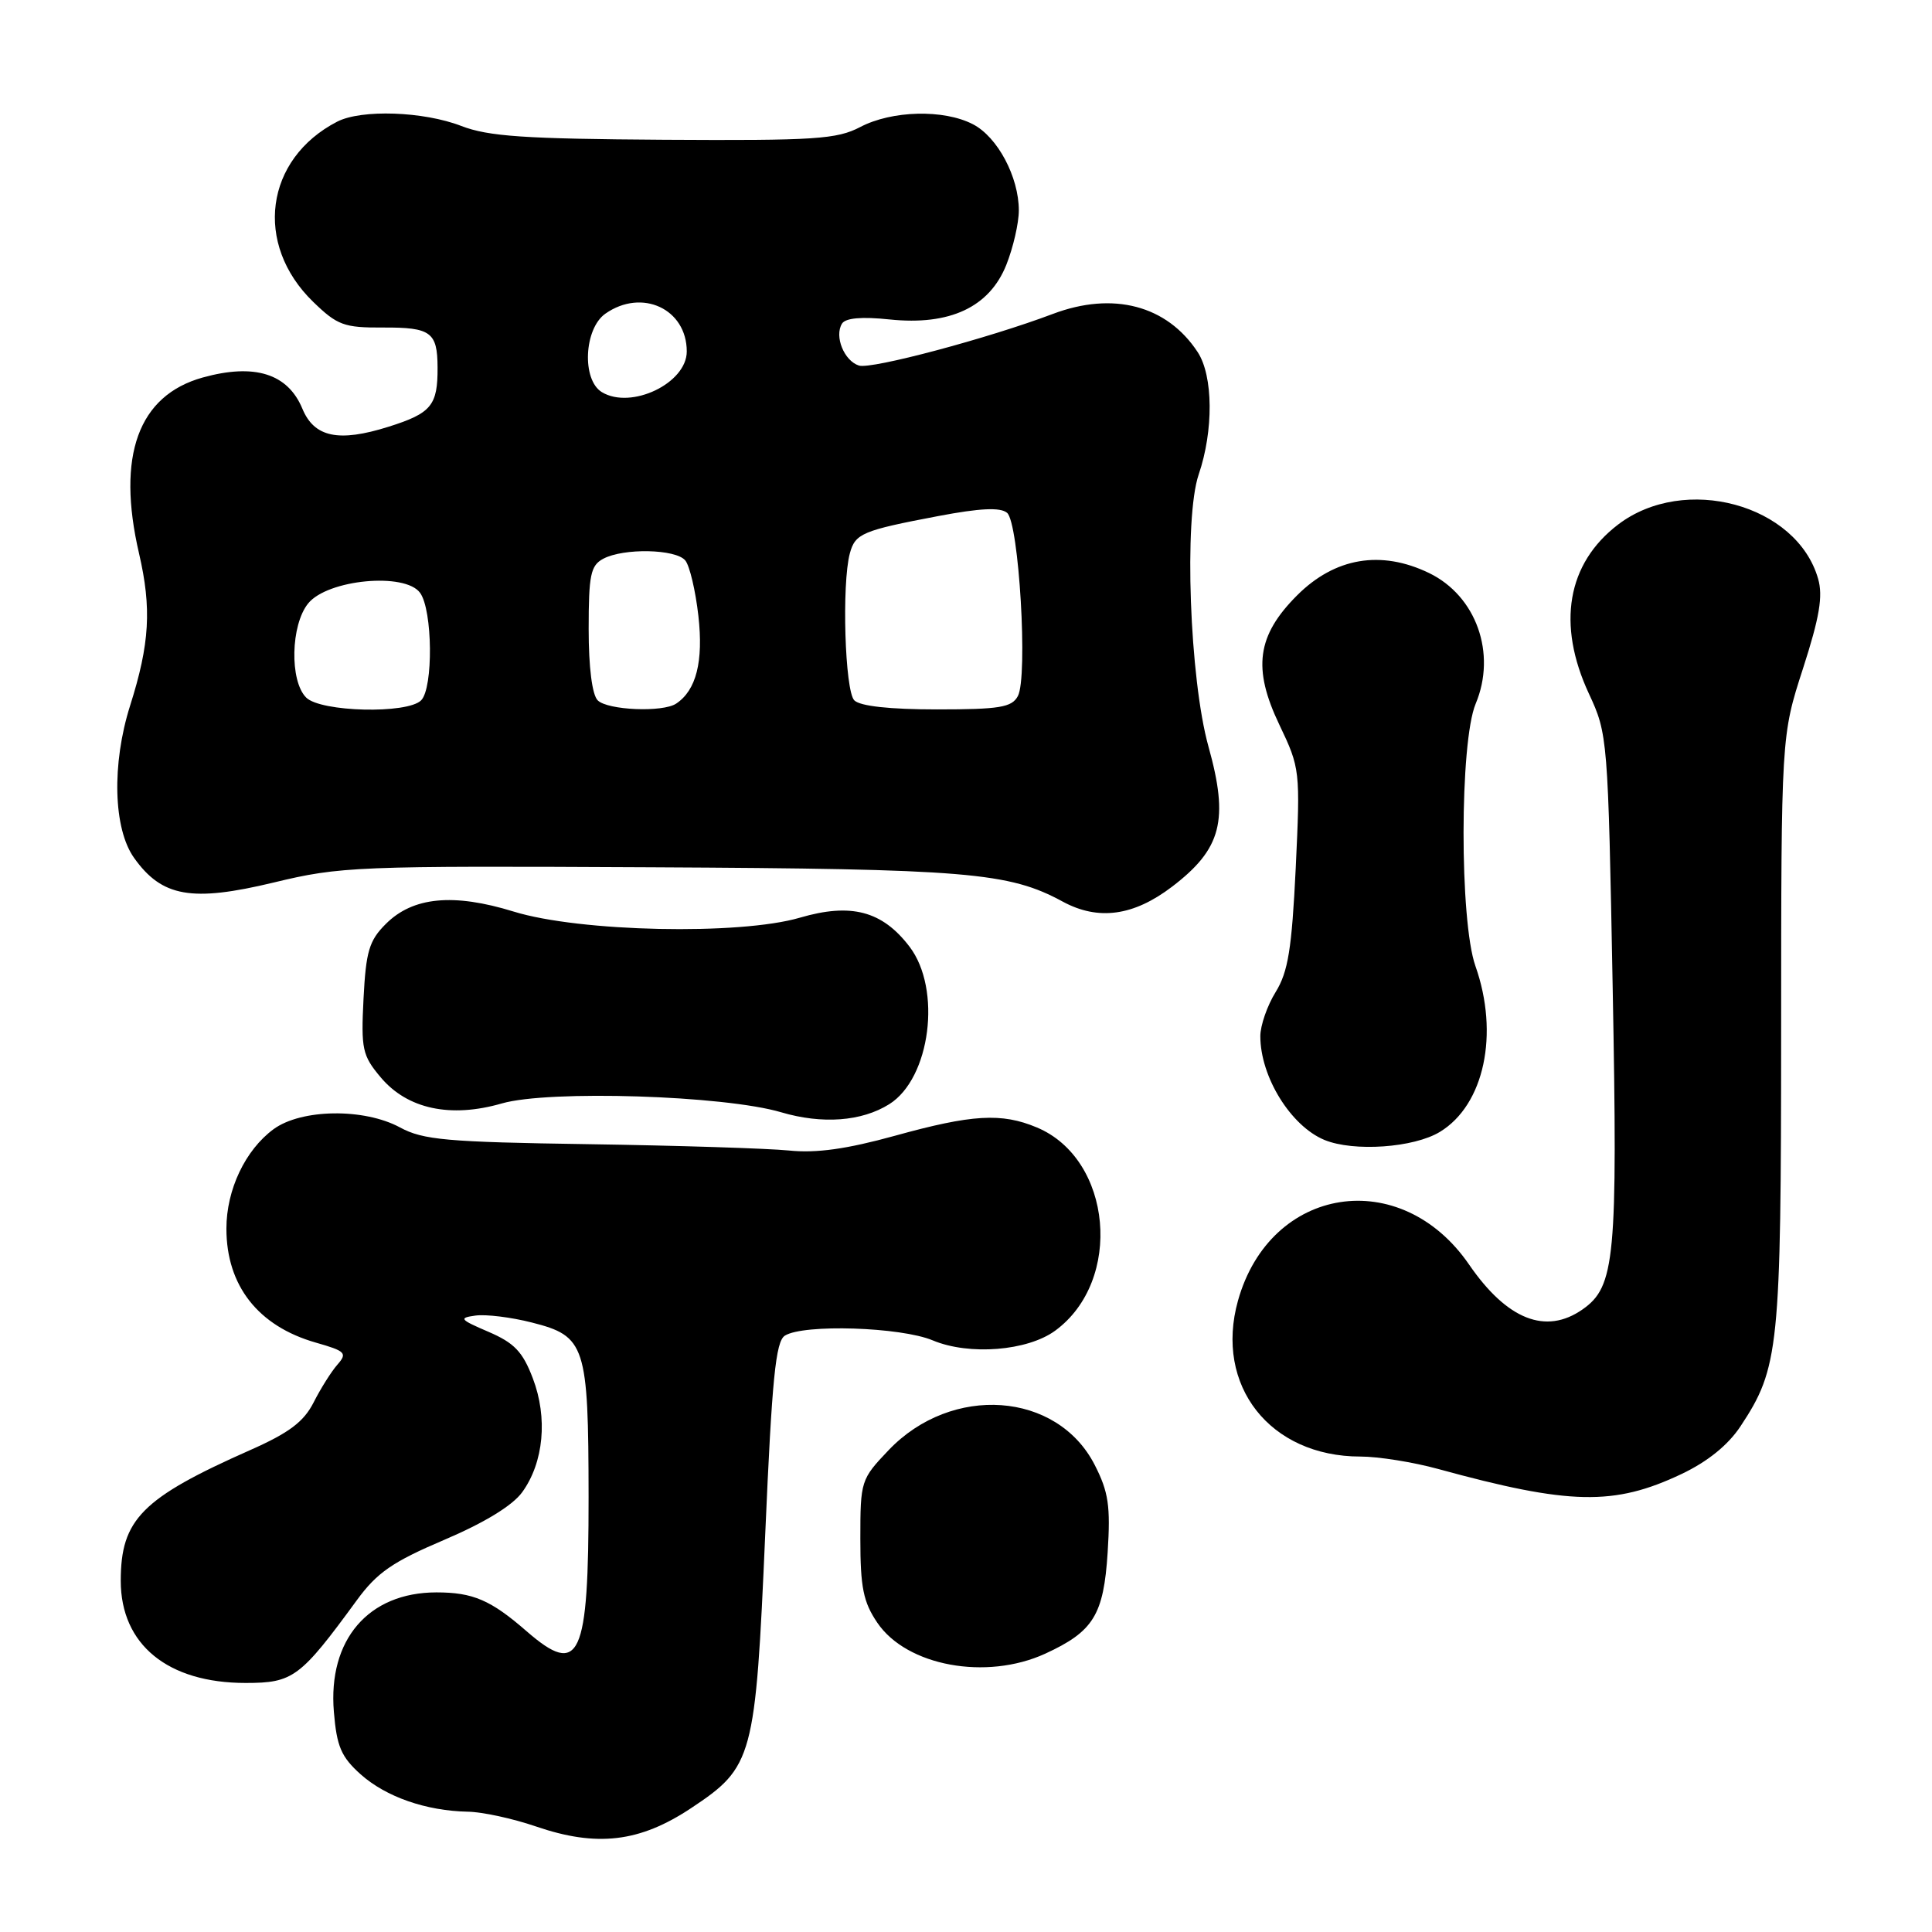 <?xml version="1.0" encoding="UTF-8" standalone="no"?>
<!DOCTYPE svg PUBLIC "-//W3C//DTD SVG 1.1//EN" "http://www.w3.org/Graphics/SVG/1.1/DTD/svg11.dtd" >
<svg xmlns="http://www.w3.org/2000/svg" xmlns:xlink="http://www.w3.org/1999/xlink" version="1.1" viewBox="0 0 256 256">
 <g >
 <path fill="currentColor"
d=" M 91.57 239.59 C 99.81 234.12 100.10 233.02 101.40 203.21 C 102.29 182.67 102.78 177.75 104.00 176.98 C 106.47 175.42 119.36 175.83 123.60 177.61 C 128.43 179.63 136.15 179.01 139.82 176.32 C 148.85 169.70 147.39 153.57 137.38 149.39 C 132.71 147.43 128.80 147.66 118.56 150.50 C 112.18 152.26 108.16 152.82 104.56 152.45 C 101.78 152.17 89.83 151.79 78.00 151.61 C 59.19 151.33 56.06 151.05 53.00 149.39 C 48.23 146.81 39.93 146.93 36.25 149.62 C 32.50 152.38 30.00 157.64 30.00 162.80 C 30.00 170.36 34.21 175.72 41.84 177.90 C 45.80 179.03 46.05 179.29 44.71 180.82 C 43.90 181.74 42.48 184.00 41.55 185.84 C 40.25 188.39 38.31 189.86 33.18 192.13 C 18.78 198.51 16.00 201.33 16.00 209.48 C 16.01 217.92 22.23 223.00 32.54 223.00 C 38.84 223.00 39.78 222.30 47.28 212.04 C 49.96 208.37 52.02 206.95 58.86 204.04 C 64.17 201.78 67.91 199.50 69.19 197.73 C 72.05 193.79 72.60 187.86 70.60 182.63 C 69.26 179.10 68.14 177.94 64.72 176.47 C 60.92 174.84 60.75 174.63 63.00 174.32 C 64.38 174.13 67.74 174.54 70.47 175.24 C 77.58 177.04 77.97 178.23 77.99 198.32 C 78.00 219.74 76.84 222.28 69.78 216.15 C 65.03 212.01 62.67 211.00 57.82 211.00 C 48.82 211.01 43.44 217.27 44.24 226.83 C 44.62 231.42 45.21 232.80 47.79 235.11 C 51.15 238.10 56.45 239.95 62.00 240.06 C 63.92 240.09 67.97 240.97 71.00 242.01 C 79.07 244.78 84.75 244.12 91.57 239.59 Z  M 138.50 219.12 C 144.89 216.18 146.24 214.00 146.77 205.70 C 147.16 199.56 146.89 197.70 145.06 194.12 C 140.09 184.38 126.12 183.38 117.75 192.15 C 114.07 196.01 114.00 196.23 114.00 203.89 C 114.00 210.34 114.39 212.28 116.25 215.02 C 120.14 220.76 130.69 222.70 138.50 219.12 Z  M 222.80 195.32 C 226.26 193.68 228.98 191.48 230.62 189.00 C 235.74 181.26 236.00 178.73 236.01 136.59 C 236.02 97.50 236.02 97.50 238.90 88.60 C 241.10 81.79 241.57 78.99 240.91 76.69 C 238.08 66.82 223.21 62.79 214.40 69.51 C 207.65 74.66 206.26 82.72 210.54 91.92 C 213.03 97.27 213.07 97.75 213.69 130.93 C 214.36 166.77 214.01 170.48 209.70 173.50 C 204.83 176.91 199.69 174.87 194.66 167.56 C 185.61 154.39 168.31 157.09 164.04 172.34 C 160.89 183.60 168.28 193.00 180.26 193.00 C 182.63 193.00 187.26 193.74 190.54 194.64 C 208.01 199.43 213.87 199.55 222.80 195.32 Z  M 190.81 149.97 C 196.67 146.40 198.68 137.00 195.50 128.00 C 193.39 122.01 193.41 98.35 195.53 93.26 C 198.33 86.58 195.61 78.96 189.36 75.93 C 182.99 72.85 176.88 73.88 171.87 78.89 C 166.54 84.22 165.95 88.57 169.53 96.05 C 172.27 101.79 172.30 102.10 171.69 115.03 C 171.17 125.76 170.68 128.78 169.03 131.45 C 167.91 133.26 167.00 135.89 167.00 137.30 C 167.00 142.68 171.03 149.20 175.50 151.05 C 179.37 152.64 187.35 152.09 190.81 149.97 Z  M 117.83 146.31 C 123.30 142.88 124.81 131.06 120.51 125.43 C 116.90 120.70 112.77 119.61 105.98 121.60 C 97.99 123.94 76.80 123.49 68.07 120.79 C 60.07 118.32 54.70 118.84 51.12 122.43 C 48.91 124.63 48.49 126.07 48.17 132.31 C 47.83 139.02 48.01 139.86 50.45 142.76 C 53.98 146.95 59.68 148.18 66.50 146.21 C 72.73 144.41 95.98 145.15 103.50 147.38 C 108.95 148.99 114.18 148.60 117.83 146.31 Z  M 155.32 117.48 C 161.87 112.48 162.85 108.68 160.13 98.93 C 157.63 89.97 156.86 68.67 158.83 62.88 C 160.82 57.06 160.76 49.80 158.70 46.66 C 154.64 40.46 147.49 38.58 139.50 41.60 C 130.95 44.83 115.46 48.96 113.82 48.44 C 111.85 47.82 110.53 44.56 111.57 42.88 C 112.04 42.13 114.19 41.94 117.89 42.33 C 125.86 43.16 131.10 40.70 133.34 35.10 C 134.25 32.82 135.00 29.57 135.00 27.88 C 135.00 23.45 132.18 18.14 128.91 16.46 C 125.05 14.46 118.18 14.63 113.99 16.83 C 110.89 18.45 108.01 18.64 88.00 18.52 C 69.50 18.40 64.72 18.08 61.12 16.69 C 56.11 14.75 47.89 14.47 44.68 16.12 C 35.11 21.06 33.60 32.34 41.50 40.00 C 44.70 43.10 45.58 43.43 50.77 43.40 C 57.09 43.37 57.96 44.01 57.98 48.67 C 58.01 53.73 57.16 54.76 51.47 56.55 C 44.87 58.63 41.63 57.95 40.06 54.14 C 38.13 49.50 33.72 48.12 26.87 50.02 C 18.32 52.40 15.42 60.39 18.42 73.32 C 20.11 80.61 19.84 85.30 17.24 93.50 C 14.79 101.24 15.01 109.82 17.77 113.68 C 21.46 118.86 25.40 119.55 36.26 116.94 C 45.12 114.80 47.18 114.72 86.28 114.92 C 128.18 115.13 133.68 115.59 140.82 119.47 C 145.53 122.02 150.21 121.38 155.32 117.48 Z  M 40.57 92.43 C 38.36 90.22 38.52 82.81 40.83 79.96 C 43.40 76.78 53.66 75.81 55.66 78.55 C 57.33 80.83 57.43 91.17 55.80 92.80 C 53.97 94.63 42.49 94.35 40.57 92.43 Z  M 79.20 92.80 C 78.46 92.06 78.00 88.43 78.00 83.34 C 78.00 76.19 78.26 74.93 79.93 74.04 C 82.62 72.60 89.54 72.74 90.80 74.26 C 91.38 74.95 92.16 78.26 92.54 81.61 C 93.22 87.65 92.26 91.46 89.60 93.23 C 87.83 94.42 80.51 94.11 79.20 92.80 Z  M 113.20 92.80 C 111.95 91.55 111.52 77.38 112.61 73.32 C 113.32 70.69 114.27 70.29 124.33 68.38 C 129.88 67.33 132.54 67.20 133.44 67.95 C 135.02 69.26 136.23 89.71 134.87 92.24 C 134.07 93.73 132.45 94.00 124.16 94.00 C 117.90 94.00 113.97 93.57 113.20 92.80 Z  M 79.75 51.96 C 77.07 50.34 77.38 43.55 80.22 41.56 C 85.06 38.17 91.00 40.93 91.00 46.57 C 91.00 50.78 83.63 54.31 79.75 51.96 Z "/>
</g>
</svg>